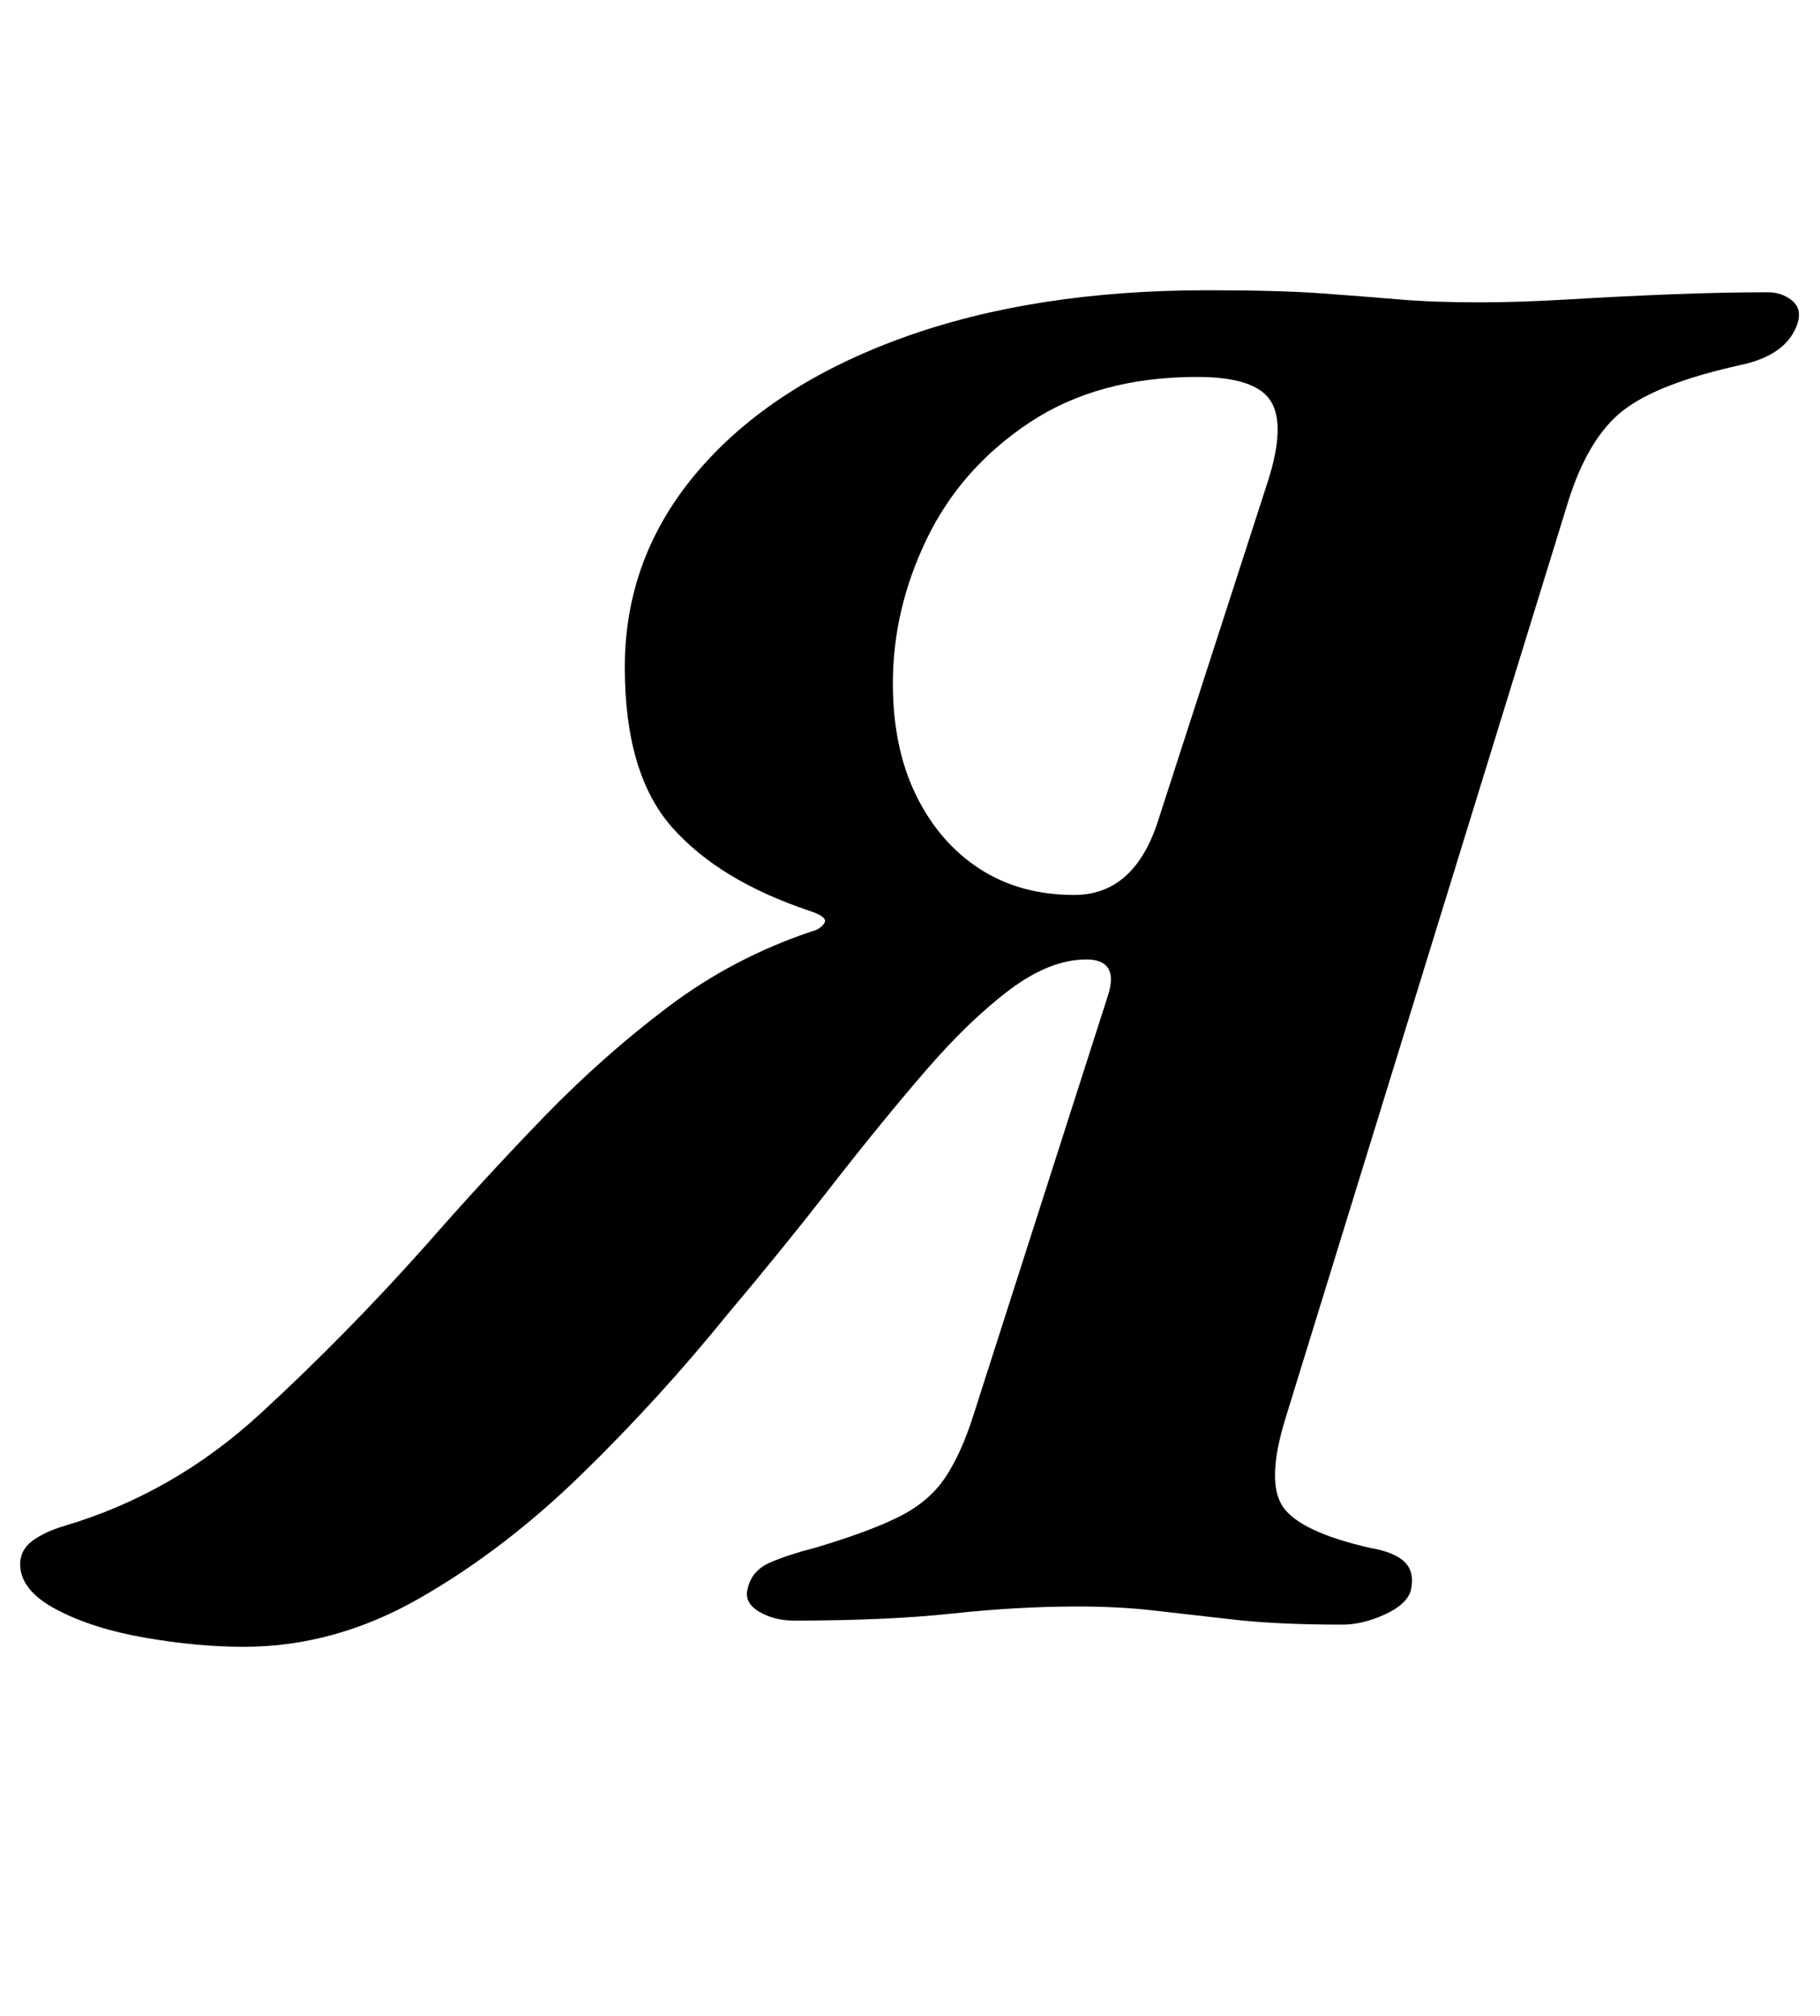 <?xml version="1.0" standalone="no"?>
<!DOCTYPE svg PUBLIC "-//W3C//DTD SVG 1.1//EN" "http://www.w3.org/Graphics/SVG/1.1/DTD/svg11.dtd" >
<svg xmlns="http://www.w3.org/2000/svg" xmlns:xlink="http://www.w3.org/1999/xlink" version="1.1" viewBox="-71 0 903 1000">
  <g transform="matrix(1 0 0 -1 0 800)">
   <path fill="currentColor"
d="M50 -17q-23 0 -49 4.5t-44 14t-18 22.5q0 7 6 11.5t16 7.5q54 16 97 55.5t83 84.5q28 32 57.5 62.5t62 55t71.5 37.5q4 1 6 4t-7 6q-45 15 -68.5 41.5t-23.5 79.5q0 55 36.5 97.5t101.5 66t151 23.5q35 0 56 -1.5t38.5 -3t40.5 -1.5q20 0 45 1.5t50.5 2.5t47.5 1
q7 0 12 -4t3 -11q-5 -16 -28 -21q-41 -9 -58.5 -22.5t-27.5 -45.5l-140 -454q-10 -32 -1.5 -44.5t43.5 -20.5q12 -2 17 -7t3 -14q-2 -7 -13 -12t-21 -5q-32 0 -54 2.5t-39.5 4.5t-37.5 2q-30 0 -62.5 -3.5t-78.5 -3.5q-10 0 -17.5 4.5t-5.5 11.5q2 9 11.5 13t21.5 7
q27 8 42 15.5t23 19.5t14 31l67 209q5 17 -11 17q-18 0 -38 -15t-42 -40.5t-46.5 -57t-51.5 -63.5q-34 -42 -72.5 -79.5t-80.5 -61.5t-87 -24zM462 356q29 0 41 35l55 170q9 28 1.5 40t-36.5 12q-49 0 -83 -22.5t-51 -57.5t-17 -72q0 -32 11.5 -55.5t31.5 -36.5t47 -13z" />
  </g>

</svg>
